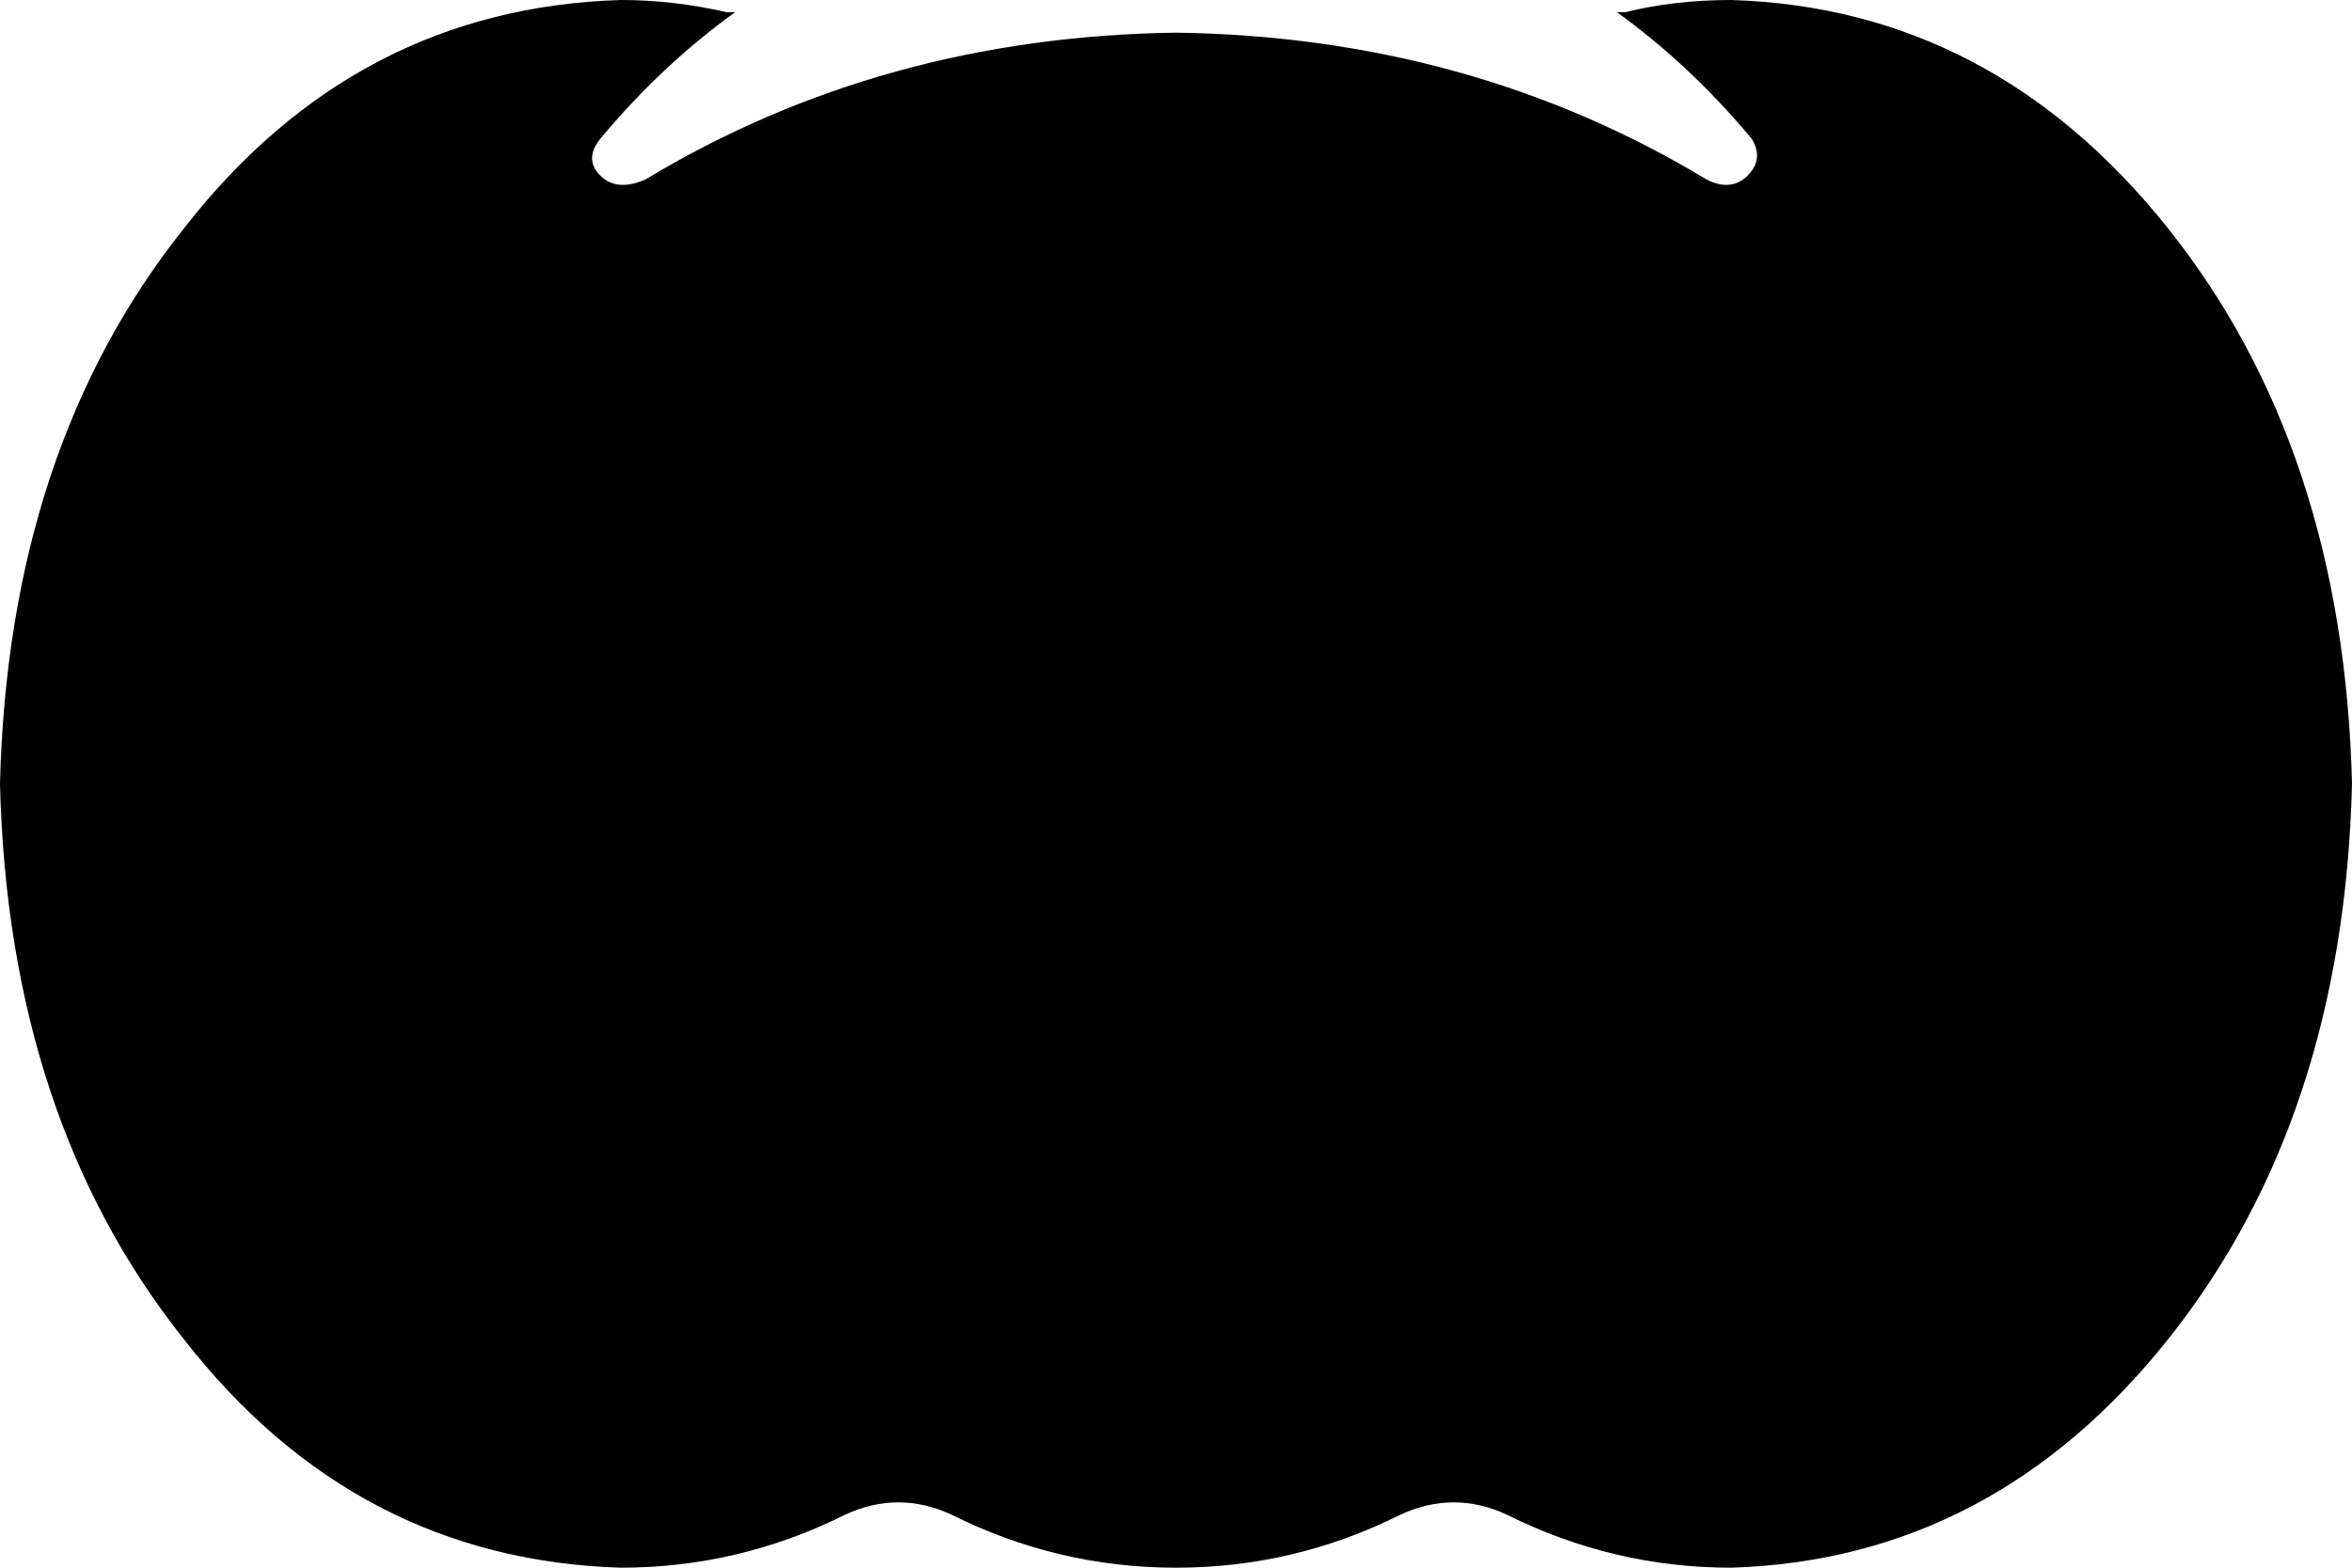 <svg xmlns="http://www.w3.org/2000/svg" viewBox="0 0 576 384">
    <path d="M 158 44 Q 151 47 147 43 L 147 43 Q 143 39 147 34 Q 162 16 180 3 Q 179 3 178 3 Q 165 0 152 0 Q 87 2 45 56 Q 2 110 0 192 Q 2 274 45 328 Q 87 382 152 384 Q 181 384 207 371 Q 220 365 233 371 Q 259 384 288 384 Q 317 384 343 371 Q 356 365 369 371 Q 395 384 424 384 Q 488 382 531 328 Q 574 274 576 192 Q 574 110 531 56 Q 488 2 424 0 Q 410 0 398 3 Q 397 3 396 3 Q 414 16 429 34 Q 432 39 428 43 Q 424 47 418 44 Q 360 9 288 8 Q 216 9 158 44 L 158 44 Z"/>
</svg>
